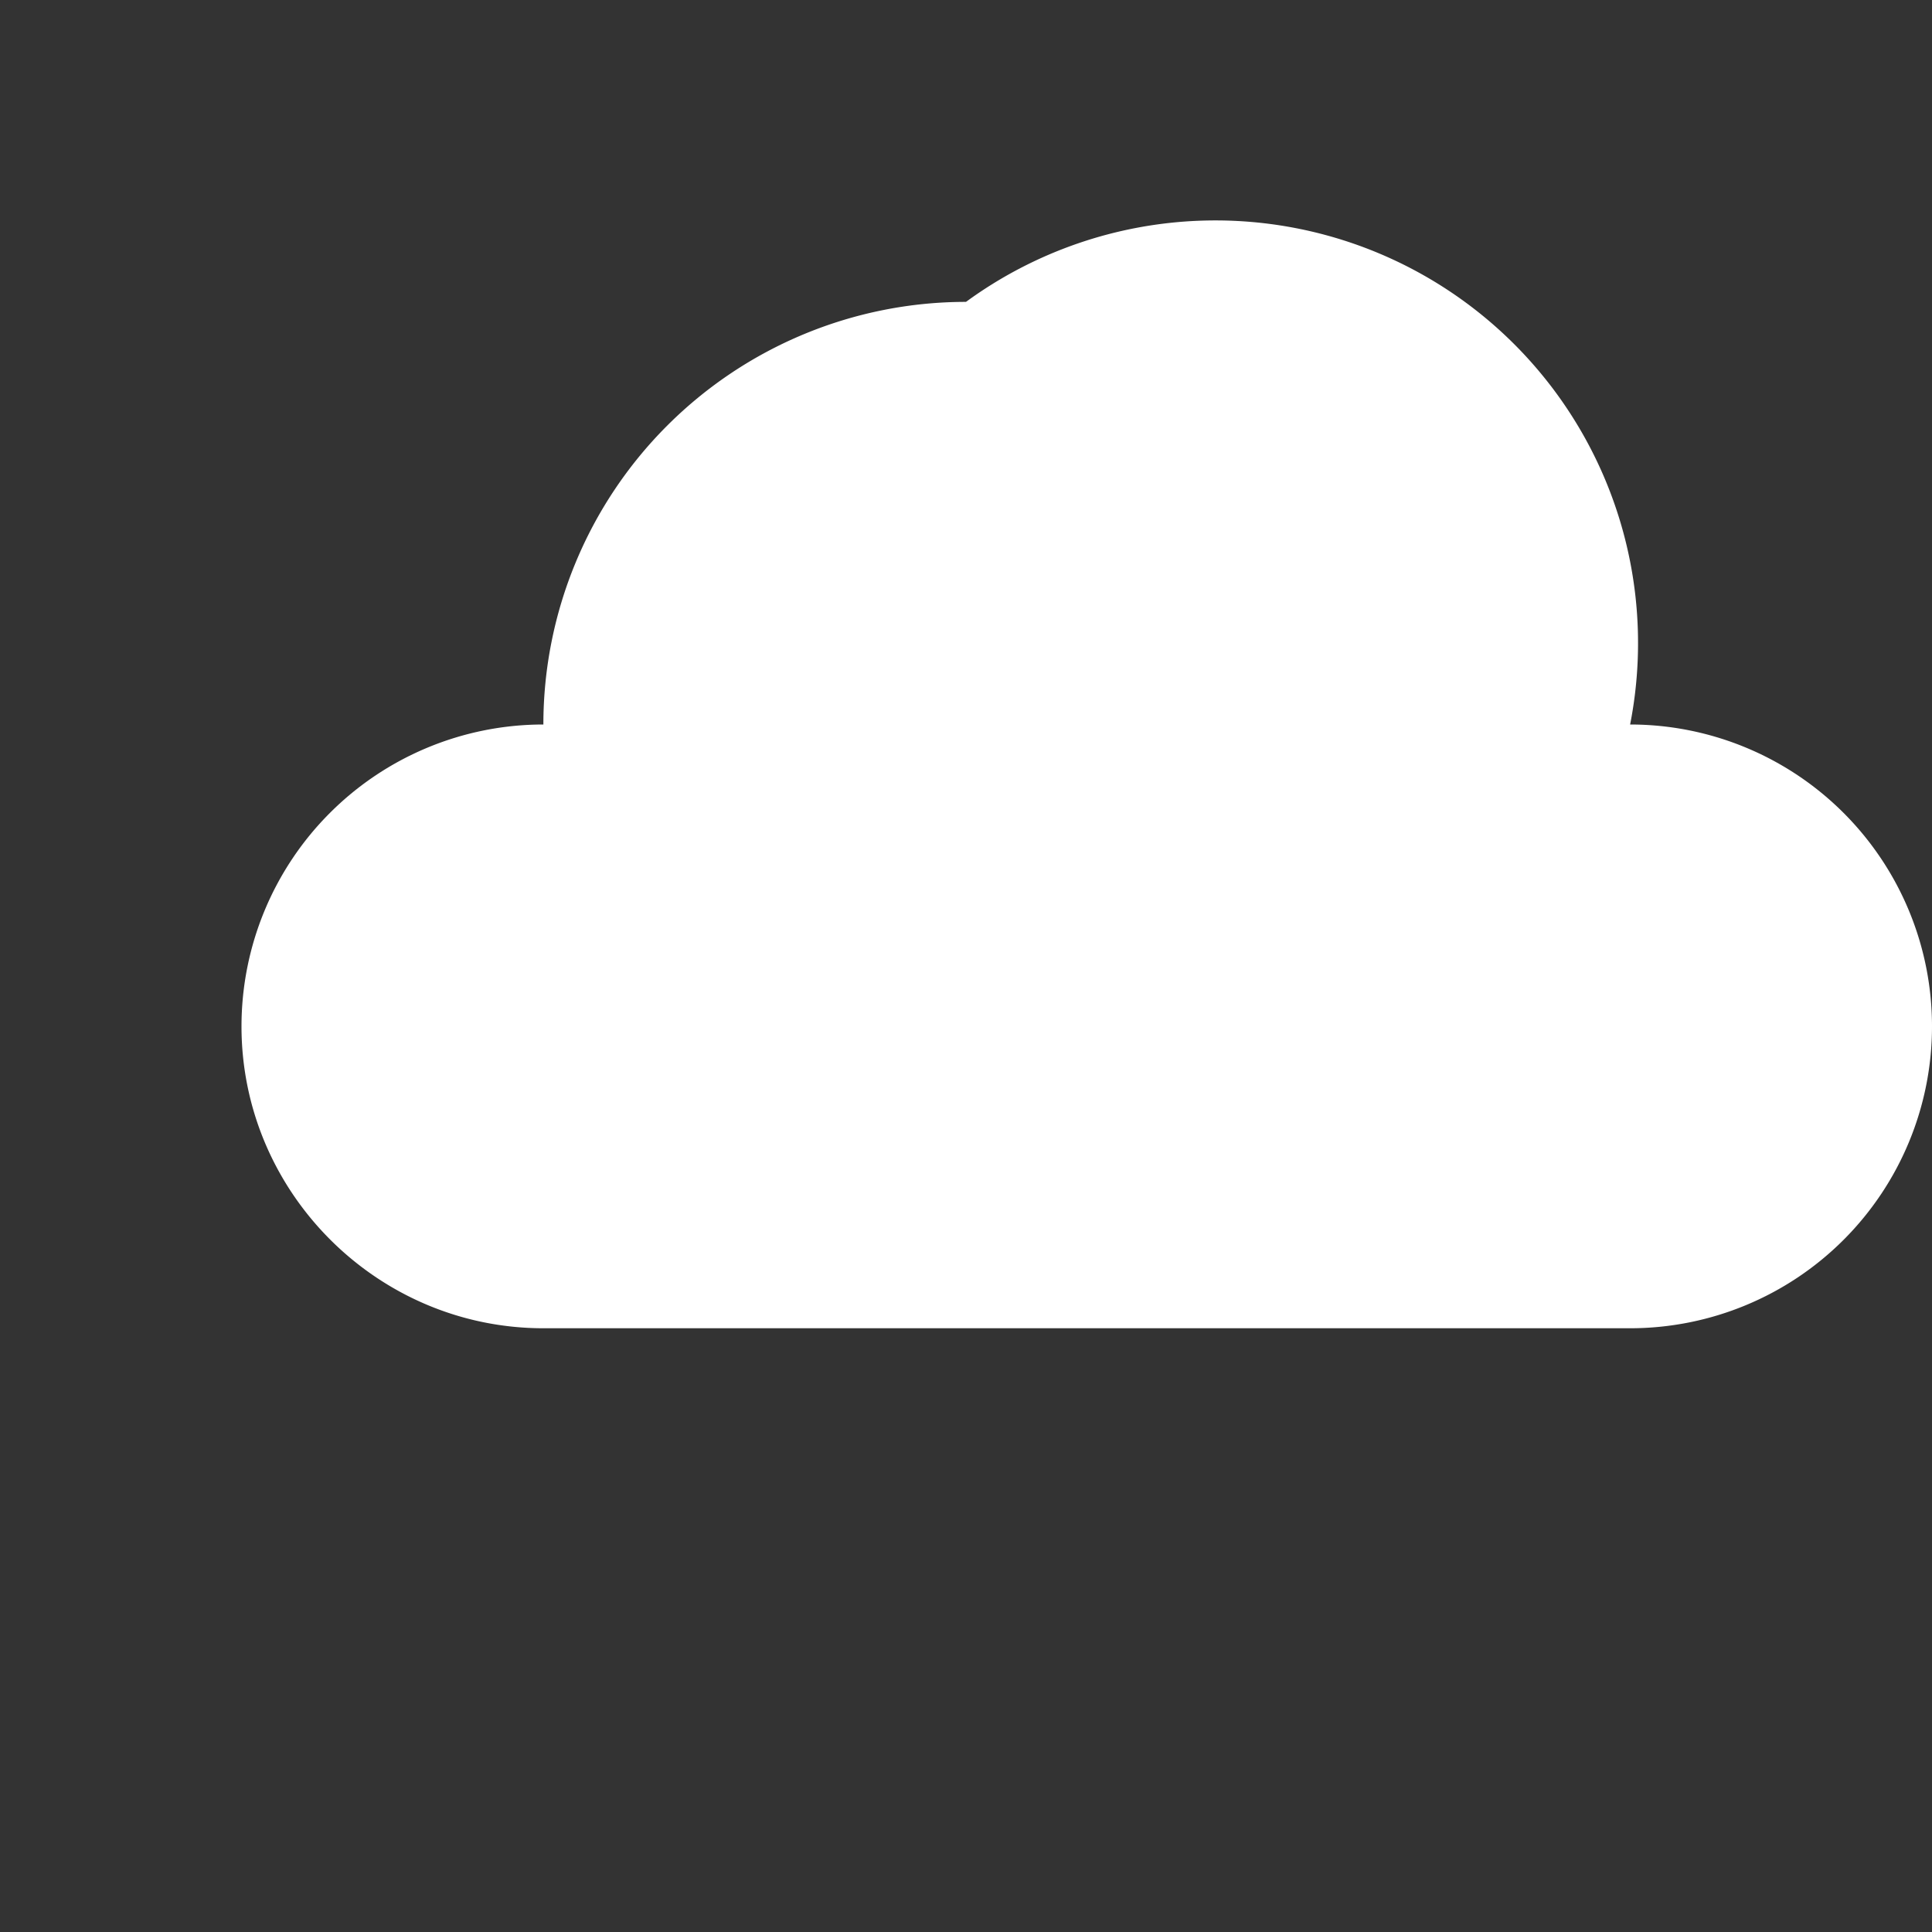 <svg xmlns="http://www.w3.org/2000/svg" viewBox="0 0 64 64" width="100" height="100">
  <rect x="0" y="0" width="64" height="64" fill="#333333" stroke="none"/>
  <path d="M32 10a14 14 0 0 0-14 14 10 10 0 0 0-10 10c0 5.5 4.5 10 10 10h36a10 10 0 0 0 0-20 14 14 0 0 0-22-14z" fill="white"/>
</svg>
